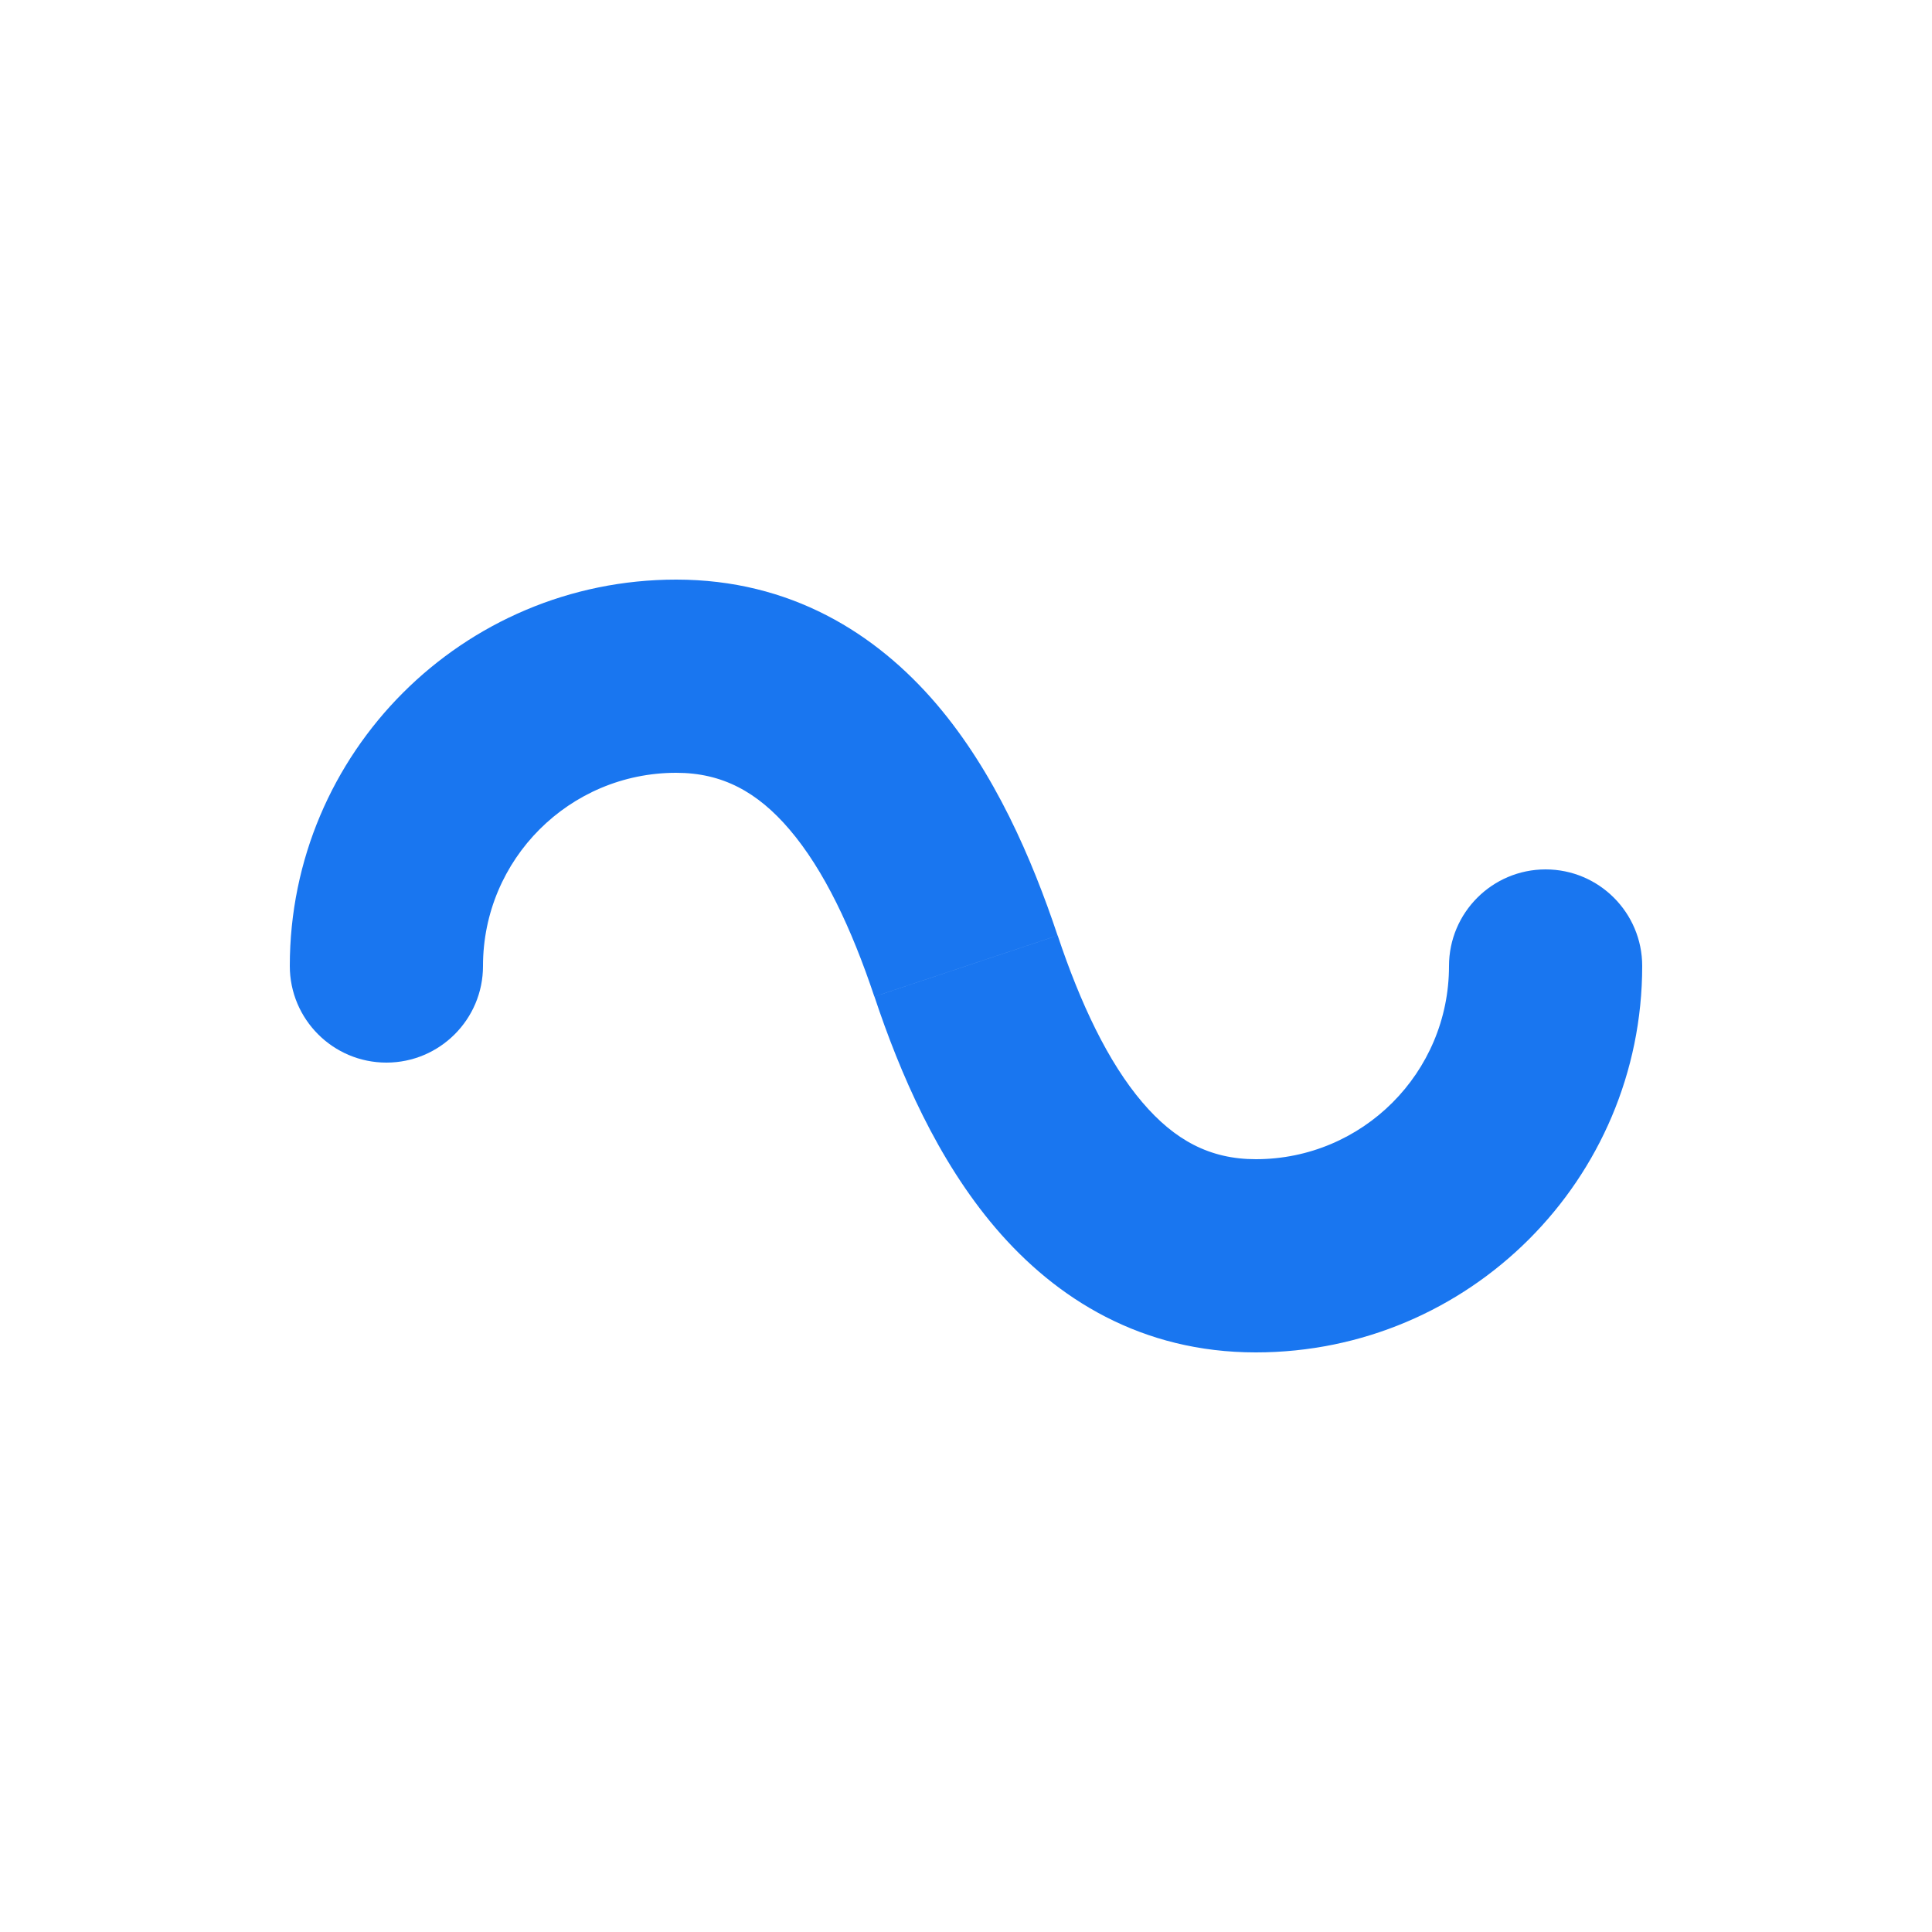 <svg fill="none" height="20" viewBox="0 0 20 20" width="20" xmlns="http://www.w3.org/2000/svg"><path d="m17 10c0-.552-.448-1-1-1s-1 .448-1 1zm-14 0c0 .552.448 1 1 1s1-.448 1-1zm10 2c-.477 0-.841-.198-1.173-.587-.357-.418-.643-1.026-.878-1.729l-1.897.632c.265.796.651 1.689 1.254 2.396.628.736 1.514 1.288 2.694 1.288zm2-2c0 1.105-.895 2-2 2v2c2.209 0 4-1.791 4-4zm-8-2c.477 0 .841.198 1.173.587.357.418.643 1.026.878 1.729l1.897-.632c-.266-.796-.651-1.689-1.254-2.396-.629-.736-1.514-1.288-2.694-1.288zm-2 2c0-1.105.895-2 2-2v-2c-2.209 0-4 1.791-4 4z" fill="#1976f0"/></svg>